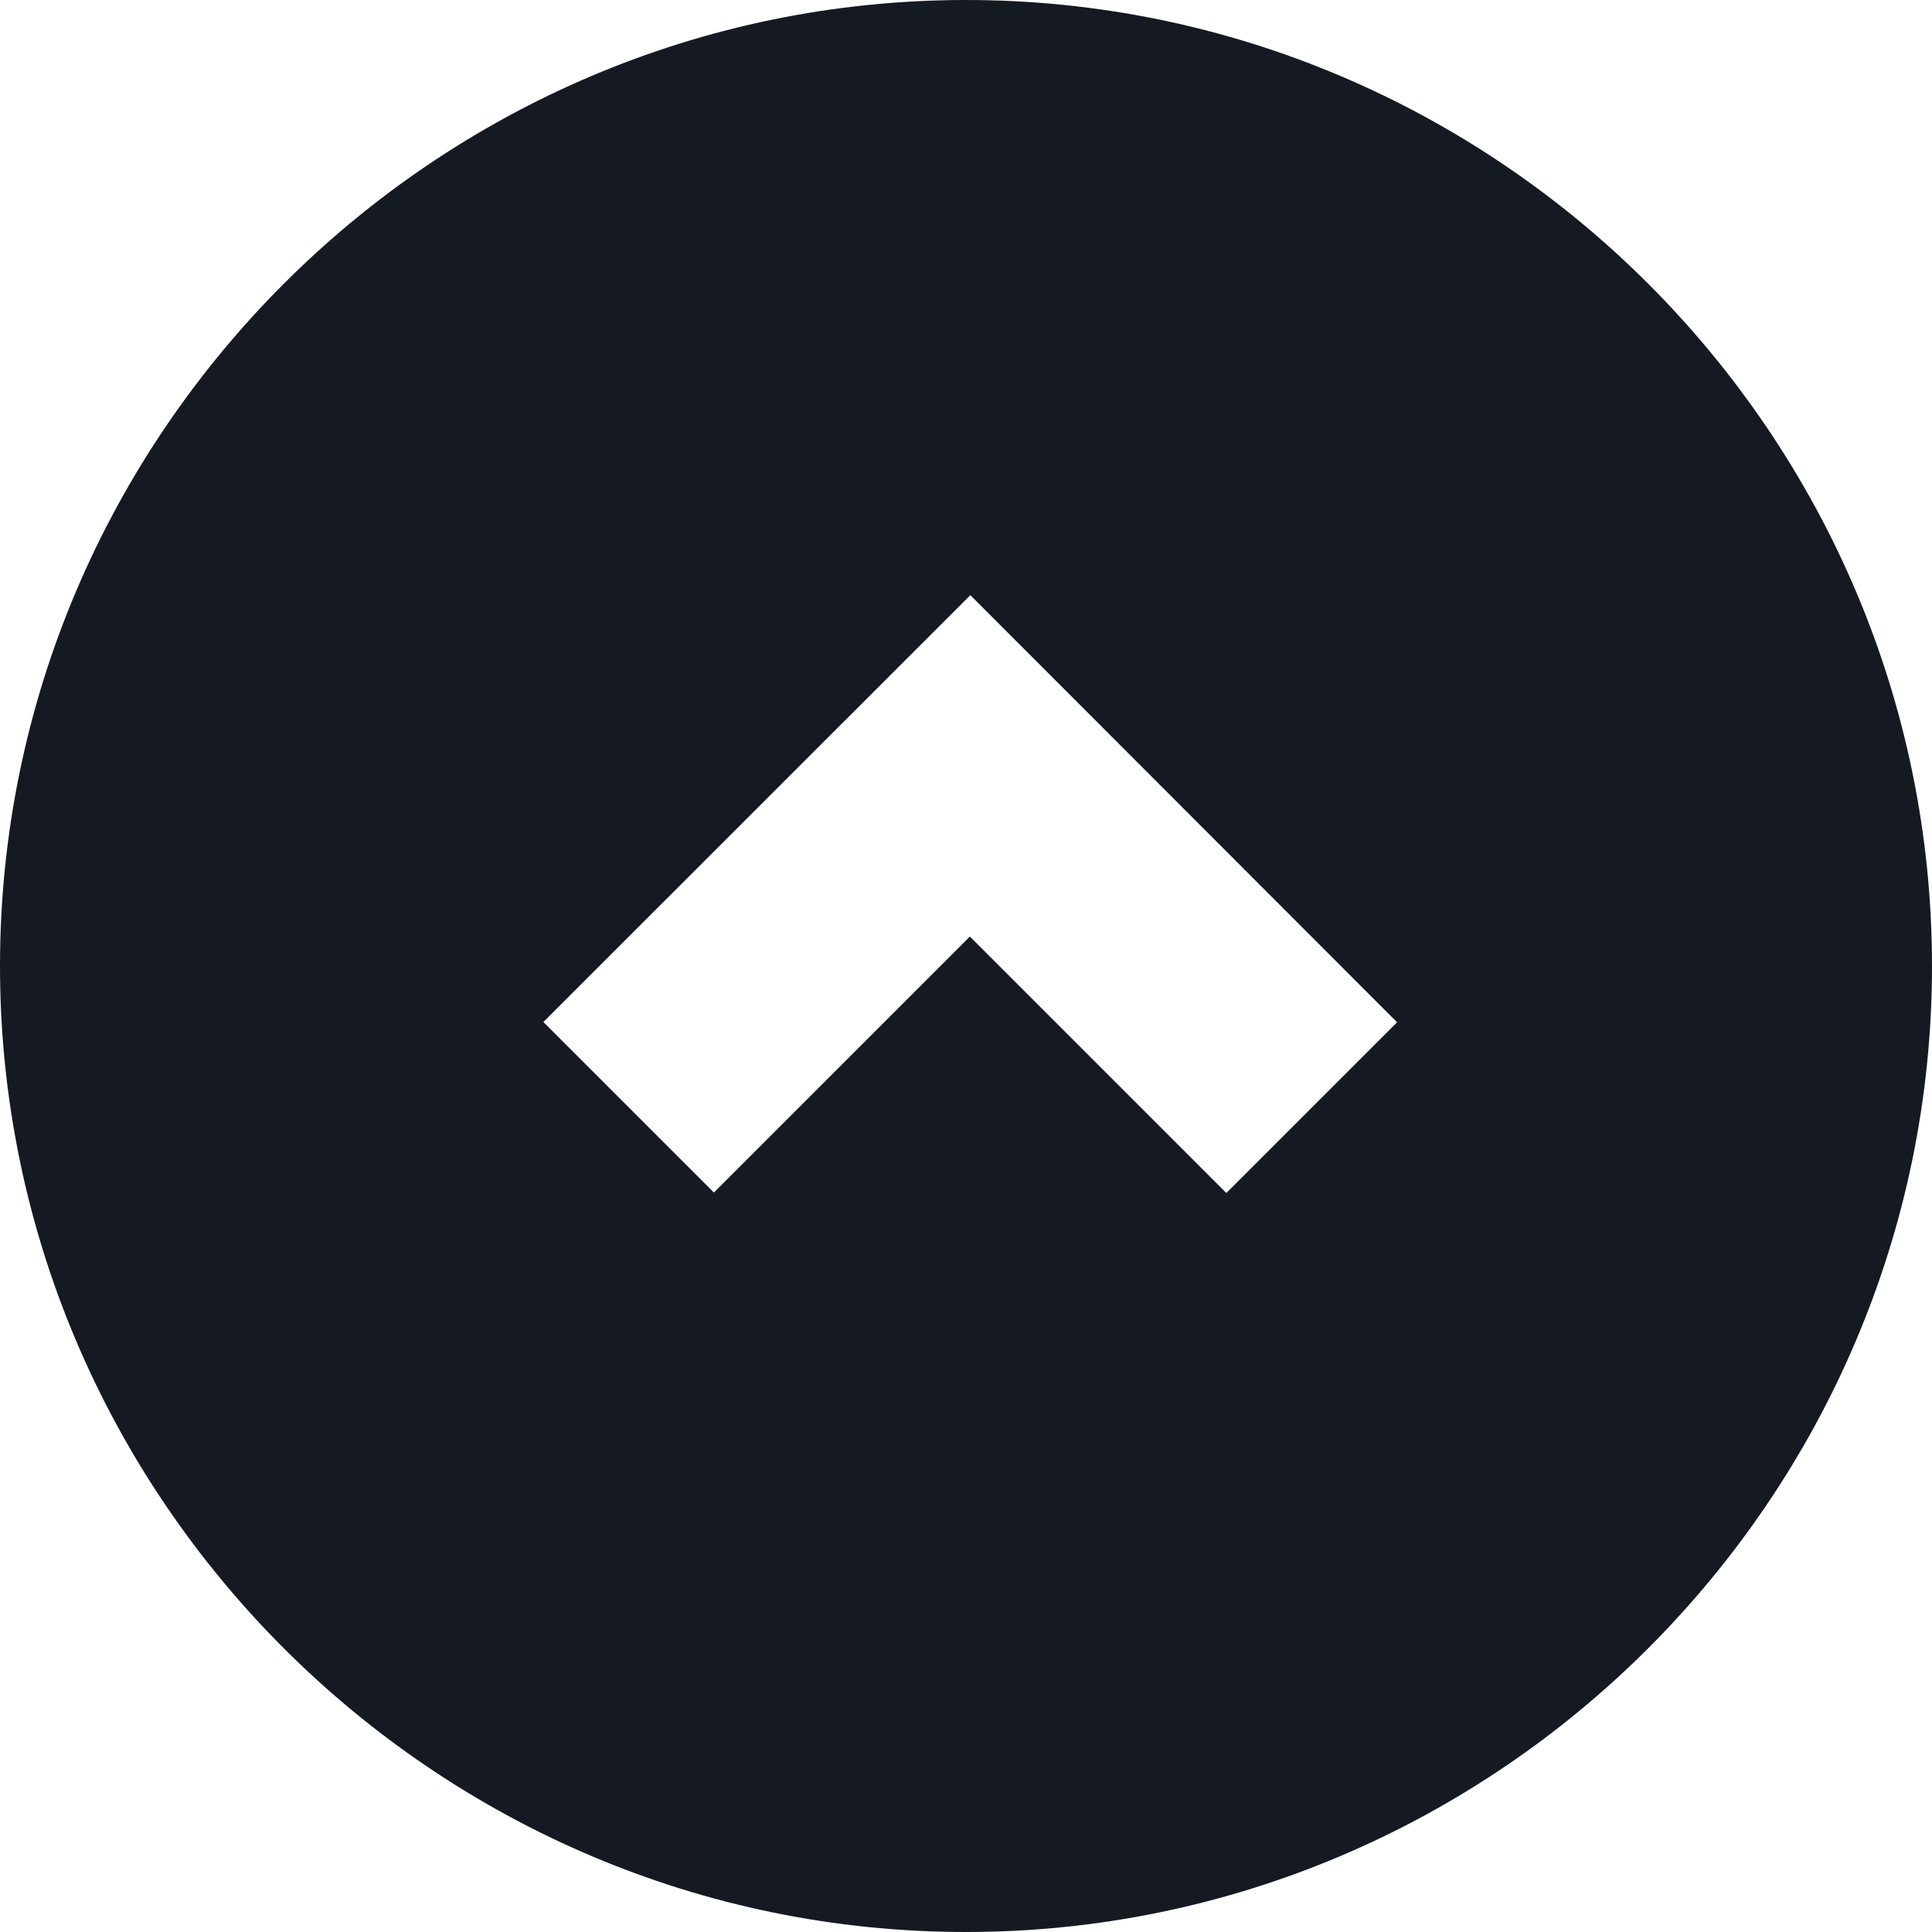 <?xml version="1.0" encoding="UTF-8"?>
<svg width="16px" height="16px" viewBox="0 0 16 16" version="1.1" xmlns="http://www.w3.org/2000/svg" xmlns:xlink="http://www.w3.org/1999/xlink">
    <!-- Generator: Sketch 45.2 (43514) - http://www.bohemiancoding.com/sketch -->
    <title>icons/16/scroll-up</title>
    <desc>Created with Sketch.</desc>
    <defs></defs>
    <g stroke="none" stroke-width="1" fill="none" fill-rule="evenodd">
        <g fill="#151922">
            <path d="M8,16 C3.6,16 0,12.4 0,8 C0,3.6 3.6,0 8,0 C12.4,0 16,3.6 16,8 C16,12.4 12.4,16 8,16 Z M5.912,9.876 L8.032,7.756 L10.156,9.88 L11.57,8.466 L9.447,6.341 L8.036,4.929 L4.5,8.464 L5.912,9.876 Z"></path>
        </g>
    </g>
</svg>